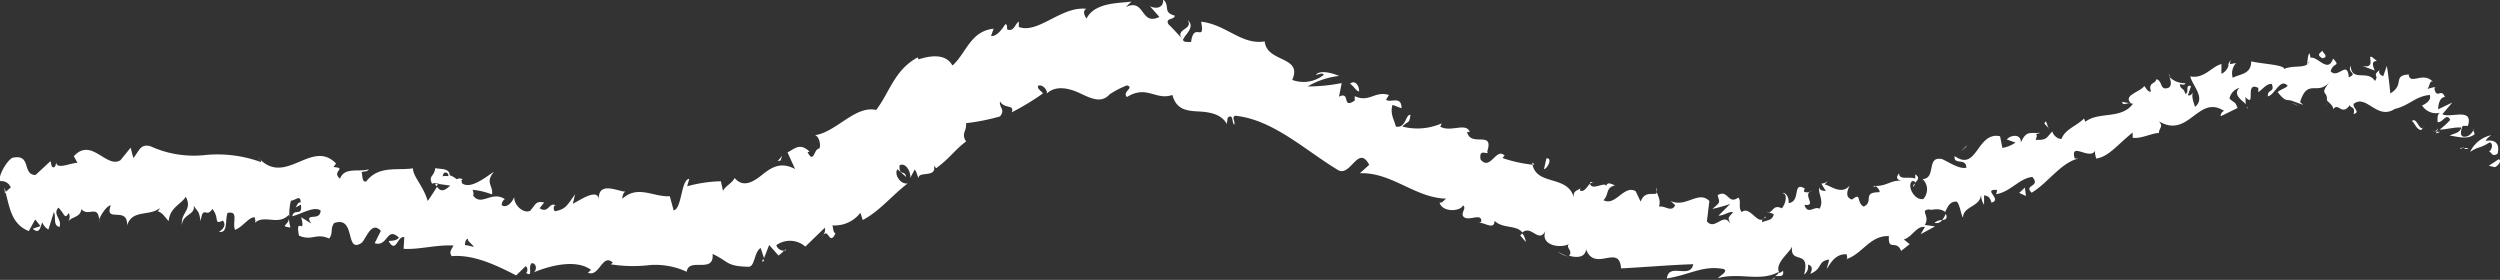 <svg xmlns="http://www.w3.org/2000/svg" width="214.32" height="23.99" viewBox="0 0 214.32 23.99"><rect x="0" y="0" width="214.32" height="23.99" fill="#333333" stroke="none"/><defs><style>.cls-1{fill:#fff;}</style></defs><title>linea_subtitulo</title><g id="Layer_2" data-name="Layer 2"><g id="Layer_1-2" data-name="Layer 1"><path class="cls-1" d="M213.88,14.33c.27-.1.63-.56.33-.68l-.85.56Z"/><path class="cls-1" d="M213.56,11.59a2.6,2.6,0,0,0-1.8,1.43c.84-.54.68-.21,1.69-.82.31.13.19.61-.09.84.25-.11.2.48.75.14.22-.82-.17-1.25-1-1.1C213.17,11.85,213.43,11.71,213.56,11.59Z"/><path class="cls-1" d="M182.52,8.84l.24,0A.34.34,0,0,0,182.52,8.84Z"/><path class="cls-1" d="M164,16a.23.23,0,0,0,.13-.27C164.07,15.8,164,15.9,164,16Z"/><path class="cls-1" d="M160.61,16h.2C160.71,15.92,160.63,15.89,160.61,16Z"/><path class="cls-1" d="M182.52,8.84l-.61-.1C182,9.06,182.25,8.87,182.52,8.84Z"/><path class="cls-1" d="M208.83,11.43a.83.83,0,0,0,.35-.14,1.22,1.22,0,0,1-.27,0Z"/><path class="cls-1" d="M191,5.55l.17,0q0-.18.06-.42Z"/><path class="cls-1" d="M198,4.59c-.16,0-.19.81-.24,1.18.08-.35.19-.52.33-.59A2.49,2.49,0,0,0,198,4.59Z"/><path class="cls-1" d="M208.85,7.73l.22,0Z"/><path class="cls-1" d="M186.07,6.6a.92.92,0,0,0-.15-.27A.72.72,0,0,0,186.07,6.6Z"/><path class="cls-1" d="M8.53,19c0-.05,0-.09,0-.14S8.49,19,8.53,19Z"/><polygon class="cls-1" points="0.42 16.58 0.51 16.51 0.38 16.06 0.42 16.58"/><path class="cls-1" d="M154.81,16.22l0,0C155,16.11,154.89,16.15,154.81,16.22Z"/><path class="cls-1" d="M101.82,1.72c.54.87-1.26.72-.4,1.74C101.37,3.12,102.58,2.37,101.82,1.72Z"/><path class="cls-1" d="M208.74,11.26a.9.9,0,0,1-.23-.08A.34.34,0,0,0,208.74,11.26Z"/><path class="cls-1" d="M101.42,3.46h0l.09.1Z"/><path class="cls-1" d="M142,16.07a1.19,1.19,0,0,0,.05.39A.91.91,0,0,0,142,16.07Z"/><path class="cls-1" d="M151.69,18.23l-.25-.09A.51.51,0,0,0,151.69,18.23Z"/><path class="cls-1" d="M136.65,15.8c-.11-.1-.12-.23-.33-.18a.43.43,0,0,0,0,.12C136.44,15.65,136.54,15.63,136.65,15.8Z"/><path class="cls-1" d="M131.37,13.92c0,.07,0,.13,0,.19l.18,0Z"/><path class="cls-1" d="M24.9,19.5a3.52,3.52,0,0,1-.13-.79C24.76,19.31,23.91,19.39,24.9,19.5Z"/><path class="cls-1" d="M209,11c-.12.18-.2.26-.29.26a.47.47,0,0,0,.17,0A.58.58,0,0,0,209,11Z"/><path class="cls-1" d="M134.4,22l-.88-.42A3.6,3.6,0,0,0,134.4,22Z"/><path class="cls-1" d="M67.39,21.34l-.18.19A.22.22,0,0,0,67.39,21.34Z"/><path class="cls-1" d="M130.81,20.75a1.55,1.55,0,0,0-.3-.73.7.7,0,0,0-.18.17Z"/><path class="cls-1" d="M24.77,18.71Z"/><path class="cls-1" d="M18.77,19.88c.81.12.5-1,.74-1.63,1-.2.37.86.64,1.45.64-.21,1.24-1.17,1.7-1.06,0,.18.09.26,0,.47.78-.76,2,.27,2.9-.69a.83.83,0,0,1,.06.29,4.94,4.94,0,0,1,.13-1.51c.38,0,.82-.57.84.16-.23-.06-.3.22-.44.43l.45-.25c.18,1.08-.6.27-.73,1,.82-.21,1.88-.9,2.43-.49-.06,1-1.45.07-.82,1.11l-.85-.54c.42,1.68-.53-.2-.19,1.58,1.15.49,1.44-.26,2.59.25.37-.5.06-.83.43-1.33,1.92-.66.87,2.74,2.39,1.67.46-.59.84-1.82,1.61-1l-.53,1.06c1.16.35,1-1.48,2.08-.48-.3.4-1,.19-.85.36.63,1,.7-.52,1.31-.4l-.06,1c1.29.09,2.84-.37,4.28-.28-.13.28-.43.55-.15.91,1.87-.16,3.83.78,5.52,1.65l.8-.78c.16,0,.24.43.05.57.66.42.11-.54.49-.84.4,0,.46.56.17.79,1.34-.57,3.64-1.17,4.91-.21l-.27.24c1,.41,1.23-1.72,2.14-.86l-.18.14a12.48,12.48,0,0,0,3.4.06,6.36,6.36,0,0,1,3.11.58c.17-1.29,2.37.22,2.22-1.53,1.44.67,1.13,1.06,3.12,1.1.52-.07.44-1.27,1-1.61l.29.87L65.94,21l.8.91a3.63,3.63,0,0,0,.47-.42.68.68,0,0,1-.66-.47,2,2,0,0,1,2.49.12l1.66-1.61c.13.34-.15.61-.31.94.64-1.33.65.77,1.23-.46-.22-.11-.19-.51-.26-.69a2.77,2.77,0,0,0,2.4-1.08l.2.62c1.45-.75,2.55-2.15,3.86-3.14-.65.13-1.2-.83-.88-1.21l.74.66c-.12-.67-.62,0-.56-1,.55-.28,1,.63.91,1.09l.38-.72c.21.21.17.43.35.75-.12-.66,1.59,0,1.3-1.08l.2.21c1.25-.93,1.6-1.59,2.56-2.29-.44-.71.05-.82,0-1.57a18.06,18.06,0,0,0,2.91-.58c.49-.63-.1-.72,0-1.29.36.67,1.28.24,1,.94A21,21,0,0,0,89.42,8c-.24-.27-.47-.36-.44-.63.26-.18.73.18.77.55l0,.09c.75-.7,1.87-.48,2.87,0s1.88.87,2.57,0l-.07.08a7.79,7.79,0,0,1,1.49-.77c.68.2-.44.53,0,1,1.7-1.07,2.46.32,3.9-.18.31,1.22,1.18,1.36,2.16,1.41s2,.19,2.5,1.07l.08-.53c.5-.39.34.41.56.61.09-.41-.24-.57.06-.78,3.24.31,6,2.95,8.84,4.66,1.08.62,1.73-2.24,2.67-.45l-.8.72c2.75-.09,4.71,2.11,7.4,2.18-.23.15-.35.42-.57.32.2.87,1.8.8,2,.26.34.22-.12.52,0,.89.34.6,1.59-.32,1.58.45,0,.12-.22.15-.33.17.45-.19,1.46.71,1.46-.19.76.71,1.85.32,2.39,1,.79-.68,1.39,1,2-.16-.54,1.26,1.26,1.56,2,1.15-.33.32.38.57,0,1,.68.2,1.38.16,1.46-.54.77,2,2.85-.54,3,1.63,2.23-.12,4.26-.3,6.19-.36-.25,1.32-2.11-.18-2.26,1.22,2-.32,3.06-1.14,4.85-.81.46.2-.3.57-.48.79,1.88-.53,3.61.35,5.23-.55,0,.12-.16.27-.33.38.33-.06.78.15.69-.46l-.3.19c-.55-.86,1.12-1.91,1.1-2.41-.35,1.81,1.6.24,1,2.54a.8.8,0,0,0,.32-.86c.33.08.46.3.21.8,1.11-.47.59-1.07,1.6-1.23,0,.29-.13.44-.18.8.42-.67.82-1.3,1.71-1.25,0,.19.13.39-.12.44,1.45-.41,2.06-2.06,3.73-2-.08,1.36.64.25,1.05,1.27l.73-.58-.5-.4c.73-.22,1.09-1.19,1.81-1.07l-.37.62,1.24-.67-.88-.13c.51-.79-.55-1.3.47-1.33-.14.17.69-.24,1.28.22h0c.21-.46.42-.94,1-.88.27.27.36,1.18.53,1.36,0-1,1.5-.89,1.54-2a1.67,1.67,0,0,0,.26.91l0-.82c.41.09.5.18.63.63,1-.27-.85-1.17.5-1.09-.06.1,0,.18-.11.37,1.24-.19,2-1.37,3.12-1.48.75.89-.78.64-.06,1.35,1.39-.83,2.49-2.56,4-2.93h-.31c-.43-1.53,1.36.26,1.78-.73-.13.19.11.91.09.73,1.06-.17,1.81-1.2,3.1-2.23l0,.45c.7.11,1.57-.38,2.25-.41,0-.45.42-.51,0-1,2.58,1.54,3.36-2.36,5.6-.88-.21,0-.41.45-.25.42l1.39-.68c-.24-.65-.27-.37-.69-.82a1.21,1.21,0,0,1,.86-.91c-.61.56.21,1.08.56,1.41-.08-.2,0-.44-.08-.65,1,1.08-.1-1.39,1.13-.75v.36c.38-.25.7-.75,1.16-.7.28.76-.39.41-.34,1.06.6-.11,1.06-1.63,1.7-.9-.24.24-.62.3-.86.54.7.87.74.6,1.19.73h0l1,.36-.27-.24c.67-2.13,1.52-.44,2.57-1.78-1,1.28-.18.74-.27,1.64.25.25.63.54.51.79.5-.72.73.62,1.46-.4,0,.29.5.07.32.78.62-.18-.09-.51,0-.87,1.09-.88,2,1.43,3.53.43,1.27-.3,1.74-1.08,3-1.2.21.56-.66.9-.66.9a1.41,1.41,0,0,0,1.51.63c-.21.18-.19.43-.18.79.43.12.75-.86,1.08-.18a6.12,6.12,0,0,1-.91.83c.56,0,1.25-.22,1.87-.18-.14.51-.68.5-1,.7.63.06,1.53.39,2.14-.13l-.16-.47c.2.11-.3.64-.51.66-.75.21-.48-.62-.36-.9l.45,0c.51-1.63-1.55-.62-2.19-1l.85-1-1.21.58c0-.36.12-1.05.58-1.05-.33-.81-.66.19-.89-.65,0-.13,0-.17.1-.2-.24,0-.48.1-.71.15.2-.21.2-.85.5-.57-.85-1-2,.31-2.11-.67l.11,0c-1.58.06-.38.84-1.68,1.63-.08-.78-.17-1.58-.3-2.36l-.31.88c-.14-.06-.44-.17-.32-.52-.67.53,0,.4-.39.93-.62-1-2,.13-2.08-1.3-.32.67.66.58-.16,1-.12-1.55-.92.17-1.56-.53.23-.8.88-.37.21-1.09-.45,1.35-1.35-.31-2-.05,0,1.08-1.25.52-2.19.94,0-.36-1.87-.42-2.83-.65V5.28c0,1.11-1,1.06-1.58,1.39a1.29,1.29,0,0,1,.29-1.27l-.63.12a1.13,1.13,0,0,1-.63.81V5.49c-.85.22-1.48,1.29-2.67,1.06.15.75,1.35,1.84.41,2.61-.14-.39-.37-1.06-.13-1.3-.08.08-.24.42-.48.3l.26-.78c-.56-.17-.1.62-.49.66-.15-.57-.4-.33-.47-.79.08-.09.4.14.48-.12a1.86,1.86,0,0,1-1.37-.53c.13.31.22.75-.07.92-.79.29-.48-.59-1.05-.73-.08.45-.73.23-.46,1.06-.24.08-.41-.29-.58-.48-.3.51-1.91.8-1.11,1.5l.12,0,0,.06h0c-1,1.32-2.91.61-4.06,1.51l-.11-.28c-.63.64-1.63.92-1.92,1.73-.22.1-.74-.26-.79-.62-.49.46-.42.79-1.45.71.37-.72-.39-.32.44-.6-.85.1-1.21-.26-1.69.83,0-.81-.95-.61-1.21-.25l.74.26a2.64,2.64,0,0,1-1.12.46l-.2-1c-2-.43-1.94,3.09-3.89,1.7-.13.81,1,.11,1,1-.76.17-2-.85-2.24-.76-1.15-.14-.36,1.69-1.51,1.73a1.22,1.22,0,0,1,.06,1.71c-.77.14-1.38-1.08-1-1.5.16-.09.28,0,.31.1.19-.2.43-.45,0-.71l0,.36c-.47-.21-1.42.17-1.38-.46-.42.51,0,.63.41.66-1.06-.16-1.41.45-2.44.43.2.14.46.49.31.54-1.49,0-.41.81-1.32,1.23-.67-.37-.14-1.28-1-.6-.67-.21-.35-.88-.2-1.21-.68.86-1.67,0-2.15-.09l.37-.37a1,1,0,0,1-.65.3l.39.65c-.28-.08-.5,0-.55-.33-.18.5.43,1.11,0,1.84-.41-.29-1,.58-1.29-.34,1.15.14-.26-.9.63-1.21a.65.65,0,0,1-.65.09.23.23,0,0,1,.07-.26c-1.13-.7-.31,1.11-1.41,1.23.08-.55-.35-1-.51-.84.43,0,.3.87-.07,1.29-.74-.37-.75.35-1.13.33l.44.17c-.11.53-.48.49-1,.68-.06-.4.45-.31.26-.48-.54,1-1.27-1-2-.38-.35-.37,0-1-.31-1.24-.87.65-.86-.75-1.76-.21.18.7.26.57-.45,1.18a15.5,15.5,0,0,0,1.52-.42l-1,1c.46,0,1-.42,1.25-.29-.48.56-.43.39-.24,1-.56-1.1-1.31.63-2-.23l.21-1.74c-.94-.94-2,.61-3.32,0l.39.36c-.31.67-.88,0-1.39.13.17-.57-.07-.85-.18-1.25-.07.43-1-.28-1.39.82l-.43-.9c-1-.58-1.73,1.33-2.76.77.51-.51.15-1.06,1-1.27-.35-.12-.64-.33-.77.06-.09-.42-1.22.44-1.38-.2-.23.19-.47.76-.86.59a.54.54,0,0,1,.09-.28c-.09.28-.76.17-.61.9-.52-2-3.15-1-3.55-2.84a11.93,11.93,0,0,1-2.57-.57c.12-.14.12-.26.23-.15-.76-.91-1.24,1.31-2.11.28-.2-1.11.78-.23.57-.71.6-1.84-1.43-.3-1.73-1.66l.23,0c-.31-.85-1.67.07-2.54-.46a.61.61,0,0,0,.12-.27,5.15,5.15,0,0,1-3.36.27c.58-.58.57-.19.7-1-.44-.08-.37,1.18-1.26,1-.09-.49-.53-1.08-.28-1.86l.77.29c0-1.15-1-.4-1.32-.74l.24-.4c-1.23-.37-1.69.69-2.93.1v.38c-1.14.78-.33-.84-1.35-.33l.23-1.17a14.82,14.82,0,0,1-2.92.29,6.84,6.84,0,0,1,2.7-.9c-.46-.19-1.57-.57-2-.1.23,0,.57-.22.69,0a2.77,2.77,0,0,1-2.71.44c.92-2.07-2.18-1.46-2.36-3.3-2,.32-3.27-1.44-5.45-1.69.36,1.89-.63-.07-.86,1.74-.49,0-.66,0-.68-.18-.41-.45-.83-.93-1.27-1.35-.28-.57.53-.34.55-.73-1.08-.3-.35-.82-1-1.39.07.66-.51.88-1.13.58l.81.92c-1.63.81-1.21-1.65-2.88-.84L97,.13c-.81.16-3.14,0-3.85,1.46-.16-.2-.39-.69,0-.83C91,.49,89,2.94,87.34,2.31l0-.46c-.34.21-.41.91-1,.67,0-.19,0-.48-.16-.44-.15.22-.68,1.09-1.22,1l.22-.62c-2,.21-2.36,2.13-3.53,3.16-.62-1.16-2.16-.77-2.9-.53l-.08-.17c-2,1.08-2.4,3-3.56,4.51-1.79-.42-3.42,1.9-5.25,2.16.35.06.55.87.37,1.15-.47,0-.44,1.36-1,.31L69.4,13c-.87-.84-1.34-.17-1.89.06l.65,1.43c-1.28-.68-2.09-.09-2.88.54s-1.61,1.05-2.3.23c-.26.49-.72.61-1,1.1l-.18-.82a11.7,11.7,0,0,0-2.89.43l.18-.64c-.72.05-.61,2.55-1.34,2.71l-.33-1.22c-1.37.1-2.74-1-4.07.22,0-.19.07-.55.28-.61-.64,0-2.44-1-2.29.78,0-1.13-1.41-.18-2.23.26l.19-.81c-.73,1-.78,1.26-1.72,1.45-.2-.13-.12-.68.15-.44-.67-.51-.65.72-1.47.18l.39-.49c-.73-.15-.7.14-1.19.7-.52.29-1.38-.4-1.38-1.16-.16.43-.66,1-1.07.68a.61.61,0,0,1,.27-.51c-1.14-.75-2,.65-2.71-.29a.78.78,0,0,0-.06-.51,6.29,6.29,0,0,1,1.67.4c.13-.75-.63-1,.17-1.95-.72.47-2,1.53-2.73,1a1,1,0,0,1-.06-.28l.1-.07a.49.49,0,0,0-.51,0,1.7,1.7,0,0,0-.6-.35c0-.63-.85-.5-1.23-.61-.13.83-.62.6-.27,1.37,0-.07.1-.09.37-.07a.37.37,0,0,0,.18,0l0,.06,1,.14c-.39.36-.78.64-1.13.1-.31.49-.64,1-.81,1.22-.33-1.24-1.25-2.07-1.26-2.8-1.31.21-2.94-.27-4,1.12-.38.13-.31-.52-.4-.79.24-.11.47,0,.62-.25-.77.27-2.1-.23-2.47.81-.79-.65.68-.9-.57-1l.23-.3c-2.1-2.19-4.37,2.1-6.69-.54.17.16.26.23.27.42a11,11,0,0,0-4.71-.62,8.92,8.92,0,0,1-4.75-.73c-.9-.28-1,.42-1.5,1l-.23-.89-.87,1.07c-1.2.76-2.48-2-4-.34l.31.57c-.61,0-1.8.63-1.83-.07,0,.12-.07.65-.37.38l-.11-.46L3.05,15c-1.19,0-.3-1.85-2-1.47-.59.36-1.31,1.8-1,2a.84.84,0,0,1,.87.54l-.45.39c.36,1.33.51,2.76,2,3.35l.55-1,.45.57-.66.23c.57.5.64-.1.81-.55a1.29,1.29,0,0,0,.53.62l.47-1.51c.21.5-.1,1.14.48,1.29.24-.71-.63-1.08-.09-1.66.53.52.52,1.07.88.46a.69.69,0,0,1-.07.76c.33-.48,1.06-.34,1.16-1.1.54.71,1.41-.41,1.52.9.1-.32.62-1.18,1-1.22-.6,1.59,1.49,0,1.39,1.73.46-1.41,1.86-.75,2.82-1.49-.05.11-.16.33-.25.25.54.15.69.58,1,.86.11-1.16,1-1.38,1.47-2.08.6,1.15-.48,1.35-.33,2.44,0-.95,1.2-.89,1-1.69.46.72.42.36.6,1.34.21-1.46.49-.2,1-1.05.67.8.06,1.38.91,1C19.54,19.45,18.77,19.88,18.77,19.88Zm20.13,1h0l-.42,0Zm1.7.29a4.12,4.12,0,0,0-.74-.16c0-.29.11-.57.28-.53C40,20.61,40.39,20.84,40.6,21.13Zm-2.51-6.36c.29-.06.35.12.35.29a2.67,2.67,0,0,0-.48,0l-.05.1A1.89,1.89,0,0,1,38.09,14.77Z"/><path class="cls-1" d="M37.42,15.76c-.05,0-.07,0-.12,0a.72.72,0,0,0,.12.21l.14-.24Z"/><path class="cls-1" d="M182.8,8.87h0a.28.28,0,0,1,.11.08A.25.25,0,0,1,182.8,8.87Z"/><polygon class="cls-1" points="65.5 22.39 65.43 22.19 65.32 22.42 65.5 22.39"/><path class="cls-1" d="M192.58,9.13a.41.41,0,0,0,.16.19A.61.61,0,0,0,192.58,9.13Z"/><path class="cls-1" d="M196.47,8.82l.57.27A2.29,2.29,0,0,0,196.47,8.82Z"/><path class="cls-1" d="M199.43,9.15a2.23,2.23,0,0,0,.07-.36h0Z"/><path class="cls-1" d="M152.2,23.8a.35.35,0,0,0-.13.05C151.77,24,152,24,152.2,23.8Z"/><path class="cls-1" d="M166.81,18.33a3.06,3.06,0,0,1-.31.54C166.77,18.83,167,18.77,166.81,18.33Z"/><polygon class="cls-1" points="134.5 22.05 134.5 22.04 134.4 22 134.5 22.05"/><path class="cls-1" d="M165.84,19.1a.6.6,0,0,0,.66-.23A1,1,0,0,0,165.84,19.1Z"/><path class="cls-1" d="M210.89,12.68l.09.1a.45.45,0,0,1,.09-.1Z"/><path class="cls-1" d="M211.07,12.68h.17C211.18,12.64,211.13,12.62,211.07,12.68Z"/><path class="cls-1" d="M211.61,12.69h-.37C211.32,12.75,211.41,12.85,211.61,12.69Z"/><path class="cls-1" d="M207.86,10.66l-.15.27A1.44,1.44,0,0,0,207.86,10.66Z"/><path class="cls-1" d="M206.77,10.37c.23.16.42.81.82.77l.12-.21C207.41,11.26,207.18,10,206.77,10.37Z"/><path class="cls-1" d="M202.52,5.65l1.06.4c-.14-.35-.34-.82.18-.82C202.47,4.07,204,6,202.52,5.65Z"/><path class="cls-1" d="M199.1,5c.61-.14,0-.47,0-.65C198.74,4.65,198.66,4.73,199.1,5Z"/><path class="cls-1" d="M175.66,11.12l-.26-.72C175.05,10.67,175.52,10.67,175.66,11.12Z"/><polygon class="cls-1" points="173.1 16.54 173.68 16.8 173.59 16.08 173.1 16.54"/><polygon class="cls-1" points="168.52 12.62 168.65 12.44 168.1 12.97 168.52 12.62"/><path class="cls-1" d="M132.57,13.58l-.21.93C132.69,14.45,133.12,13.49,132.57,13.58Z"/><path class="cls-1" d="M116.52,7.83c0-.5-.34-1-.79-.66C116.07,7.38,116.29,7.87,116.52,7.83Z"/><polygon class="cls-1" points="66.92 13.76 67.05 13.36 66.66 13.82 66.92 13.76"/></g></g></svg>